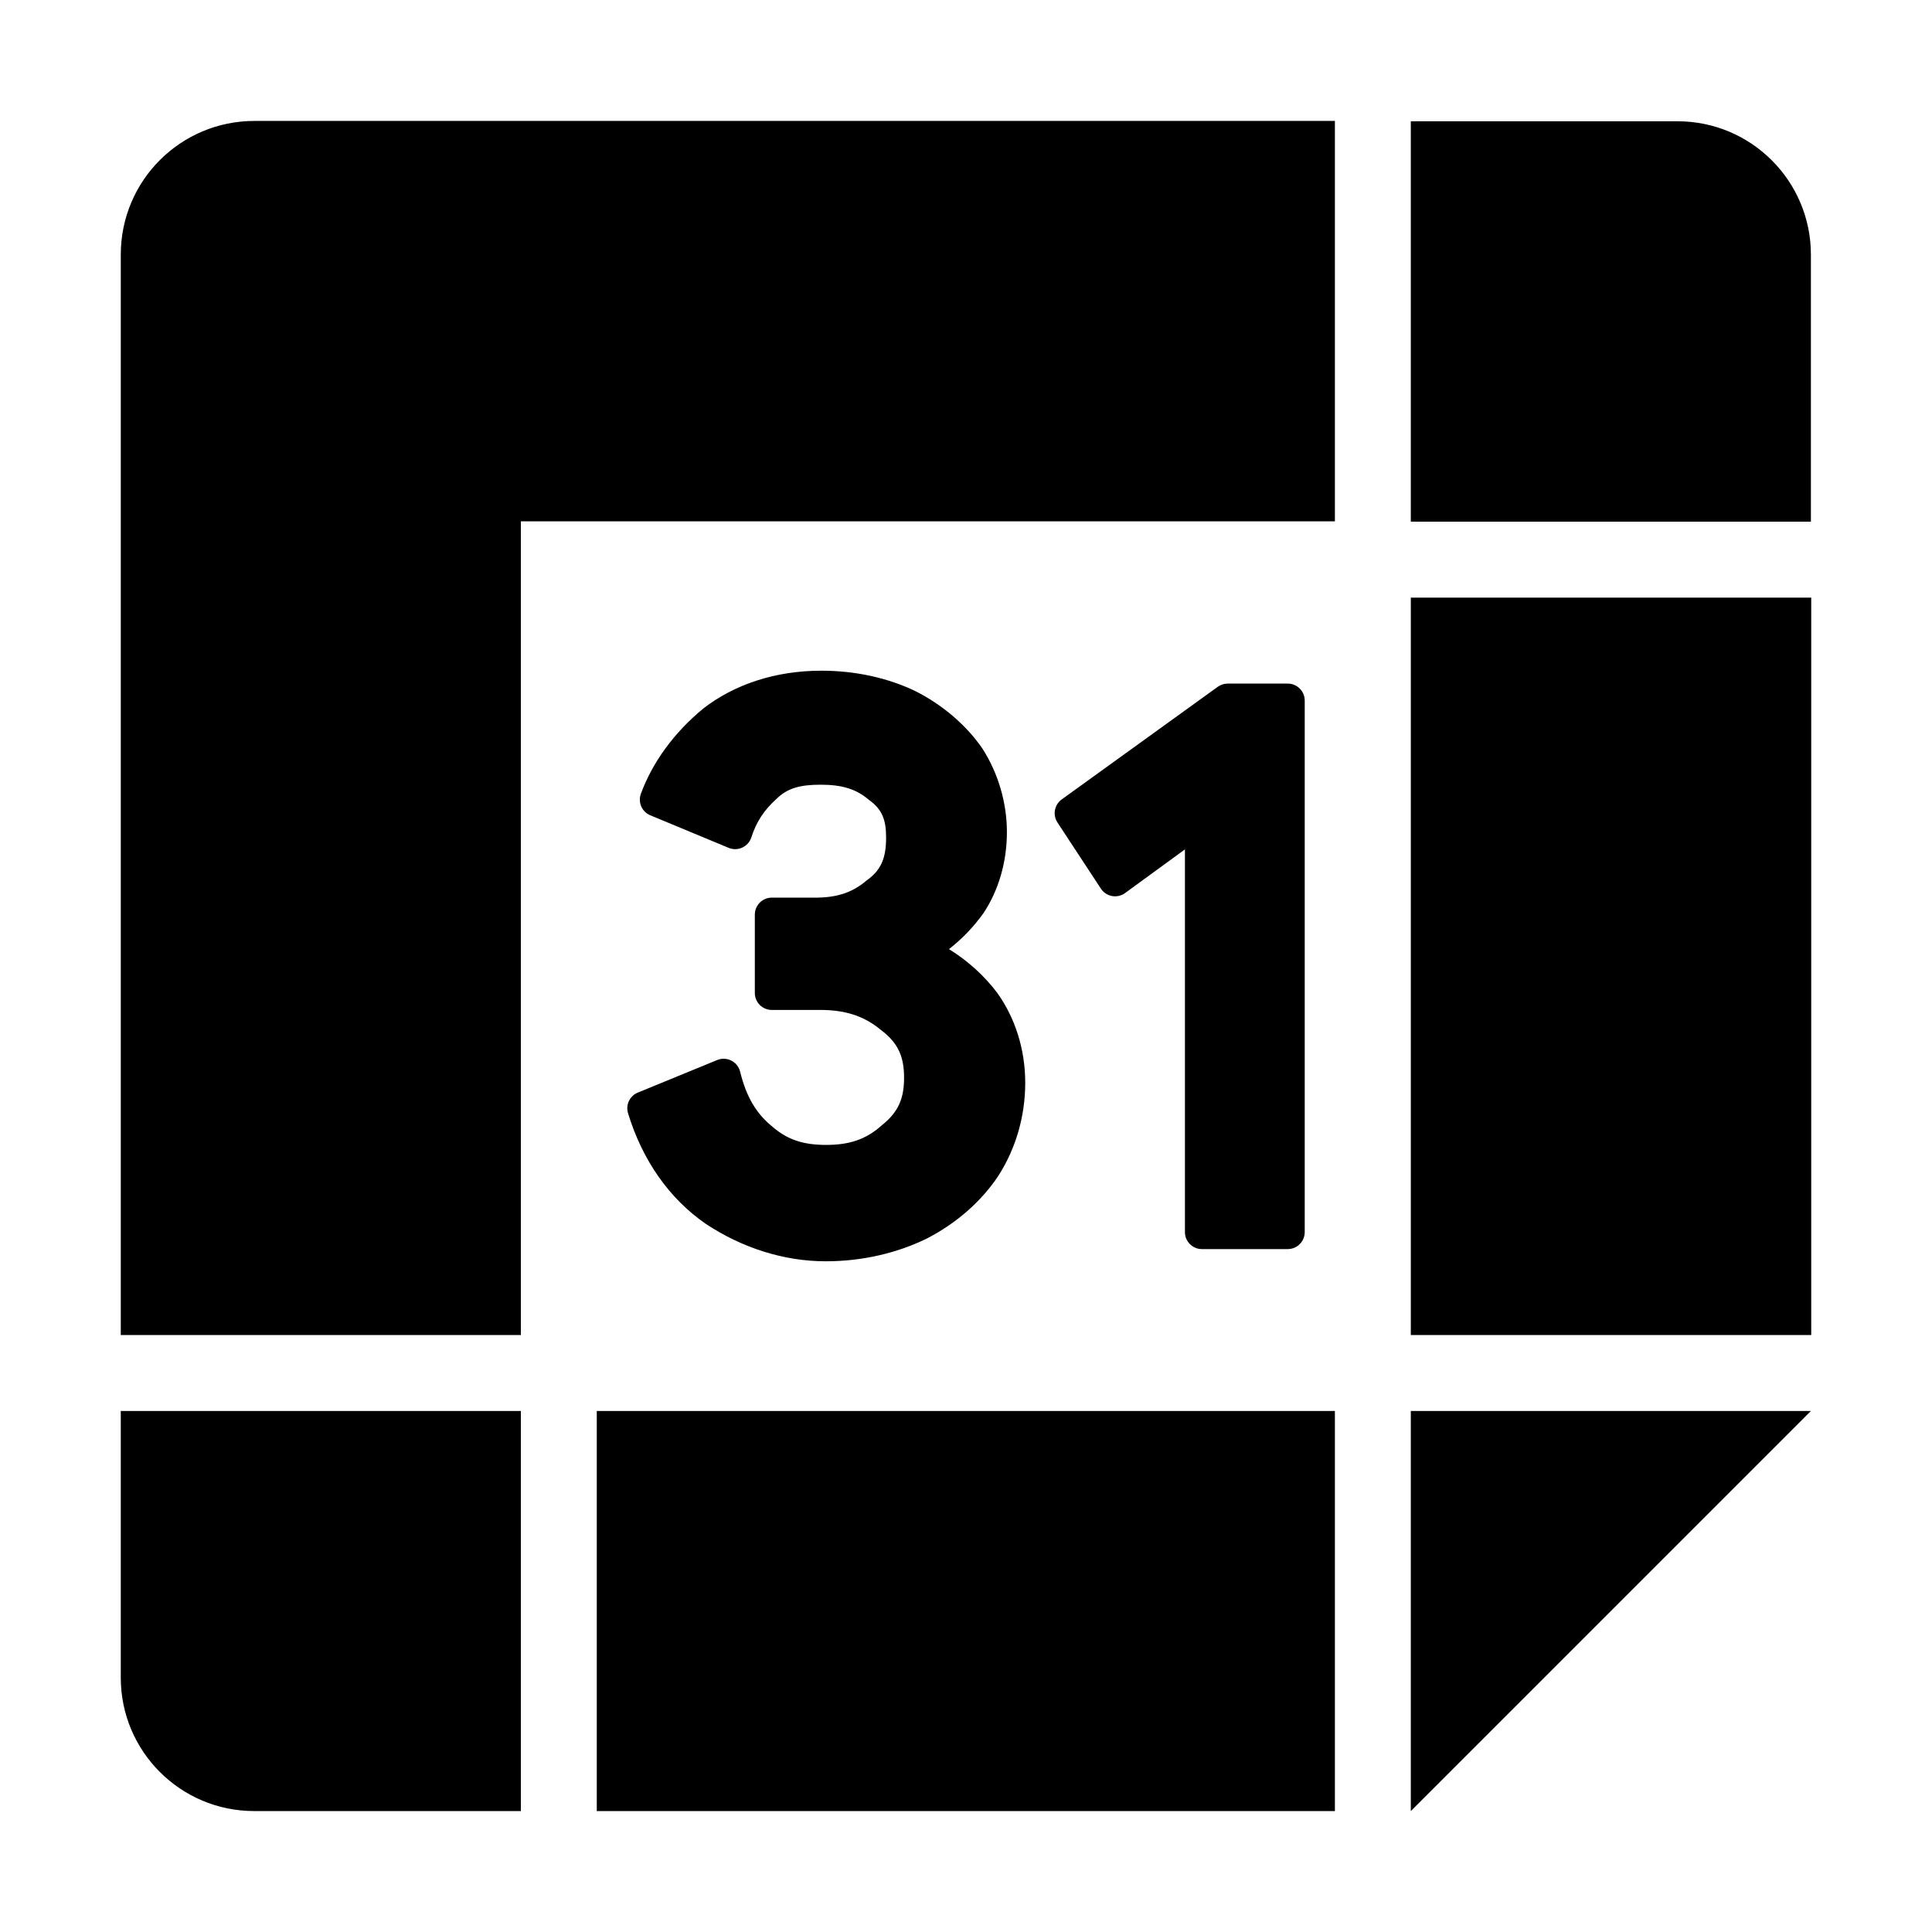 <svg viewBox="0 0 512 512" xmlns="http://www.w3.org/2000/svg">
  <defs>
    <style type="text/css" id="current-color-scheme">.ColorScheme-Text { color:#000000; }</style>
  </defs><path class="ColorScheme-Text" fill="currentColor" d="m169.028 289.549 21.036-8.631c1.202-.494 2.559-.443 3.721.139 1.163.581 2.017 1.637 2.343 2.895 1.642 6.694 4.236 11.101 8.511 14.58 4.06 3.56 8.359 4.882 14.28 4.882 6.091 0 10.564-1.403 14.786-5.214 4.373-3.478 5.884-7.072 5.884-12.58 0-5.583-1.545-9.222-6.14-12.673-4.517-3.761-9.66-5.412-16.777-5.3h-12.136c-2.485 0-4.5-2.015-4.5-4.5v-20.766c0-2.485 2.015-4.5 4.5-4.5h10.877c6.062.105 10.357-1.229 14.214-4.523 3.931-2.773 5.198-6.037 5.198-11.382 0-4.724-1.024-7.464-4.523-9.98-3.426-2.941-7.229-4.039-12.821-4.039-5.492 0-8.833.92-11.72 3.778-3.253 2.923-5.312 6.01-6.673 10.249-.401 1.179-1.272 2.139-2.407 2.652s-2.431.533-3.581.055l-20.765-8.629c-2.212-.919-3.316-3.409-2.512-5.666 3.087-8.389 8.85-16.325 16.63-22.687 8.169-6.313 19.009-9.967 31.208-9.967 9.006 0 17.642 1.899 24.914 5.409 7.203 3.63 13.487 9.004 17.763 15.217 4.15 6.462 6.5 14.266 6.5 22.168 0 8.089-2.307 15.601-6.21 21.464-2.581 3.612-5.7 6.854-9.138 9.531 4.909 3.032 9.286 6.969 12.752 11.54 4.75 6.613 7.451 14.965 7.451 23.898 0 8.885-2.515 17.381-7.012 24.465-4.564 6.967-11.295 12.788-19.029 16.776-7.877 3.867-17.152 6.048-26.824 6.048-11.096 0-22.152-3.543-31.819-9.936-9.667-6.693-16.771-16.821-20.589-29.335-.654-2.213.473-4.562 2.608-5.438zm129.133-52.882c-.995.726-2.245 1.012-3.457.791-1.212-.22-2.281-.928-2.957-1.957l-11.508-17.529c-1.321-2.013-.824-4.71 1.129-6.119l41.353-29.844c.766-.553 1.688-.851 2.633-.851h15.911c2.485 0 4.5 2.015 4.5 4.5v140.863c0 2.485-2.015 4.5-4.5 4.5h-22.744c-2.485 0-4.5-2.015-4.5-4.5v-101.423zm75.719 137.258h106.027l-106.027 106.026zm-235.848 0v106.026h-70.684c-19.508 0-35.342-15.834-35.342-35.342v-70.684zm341.875-235.673h-106.027v-106.114h70.685c19.508 0 35.342 15.833 35.342 35.342zm-321.754 235.673h195.607v106.026h-195.607zm321.841-215.553v195.432h-106.114v-195.432zm-341.962-20.208v215.64h-106.026v-286.324c0-19.596 15.834-35.431 35.43-35.431h286.324v106.115z" stroke-linejoin="round" stroke-width="9"/></svg>